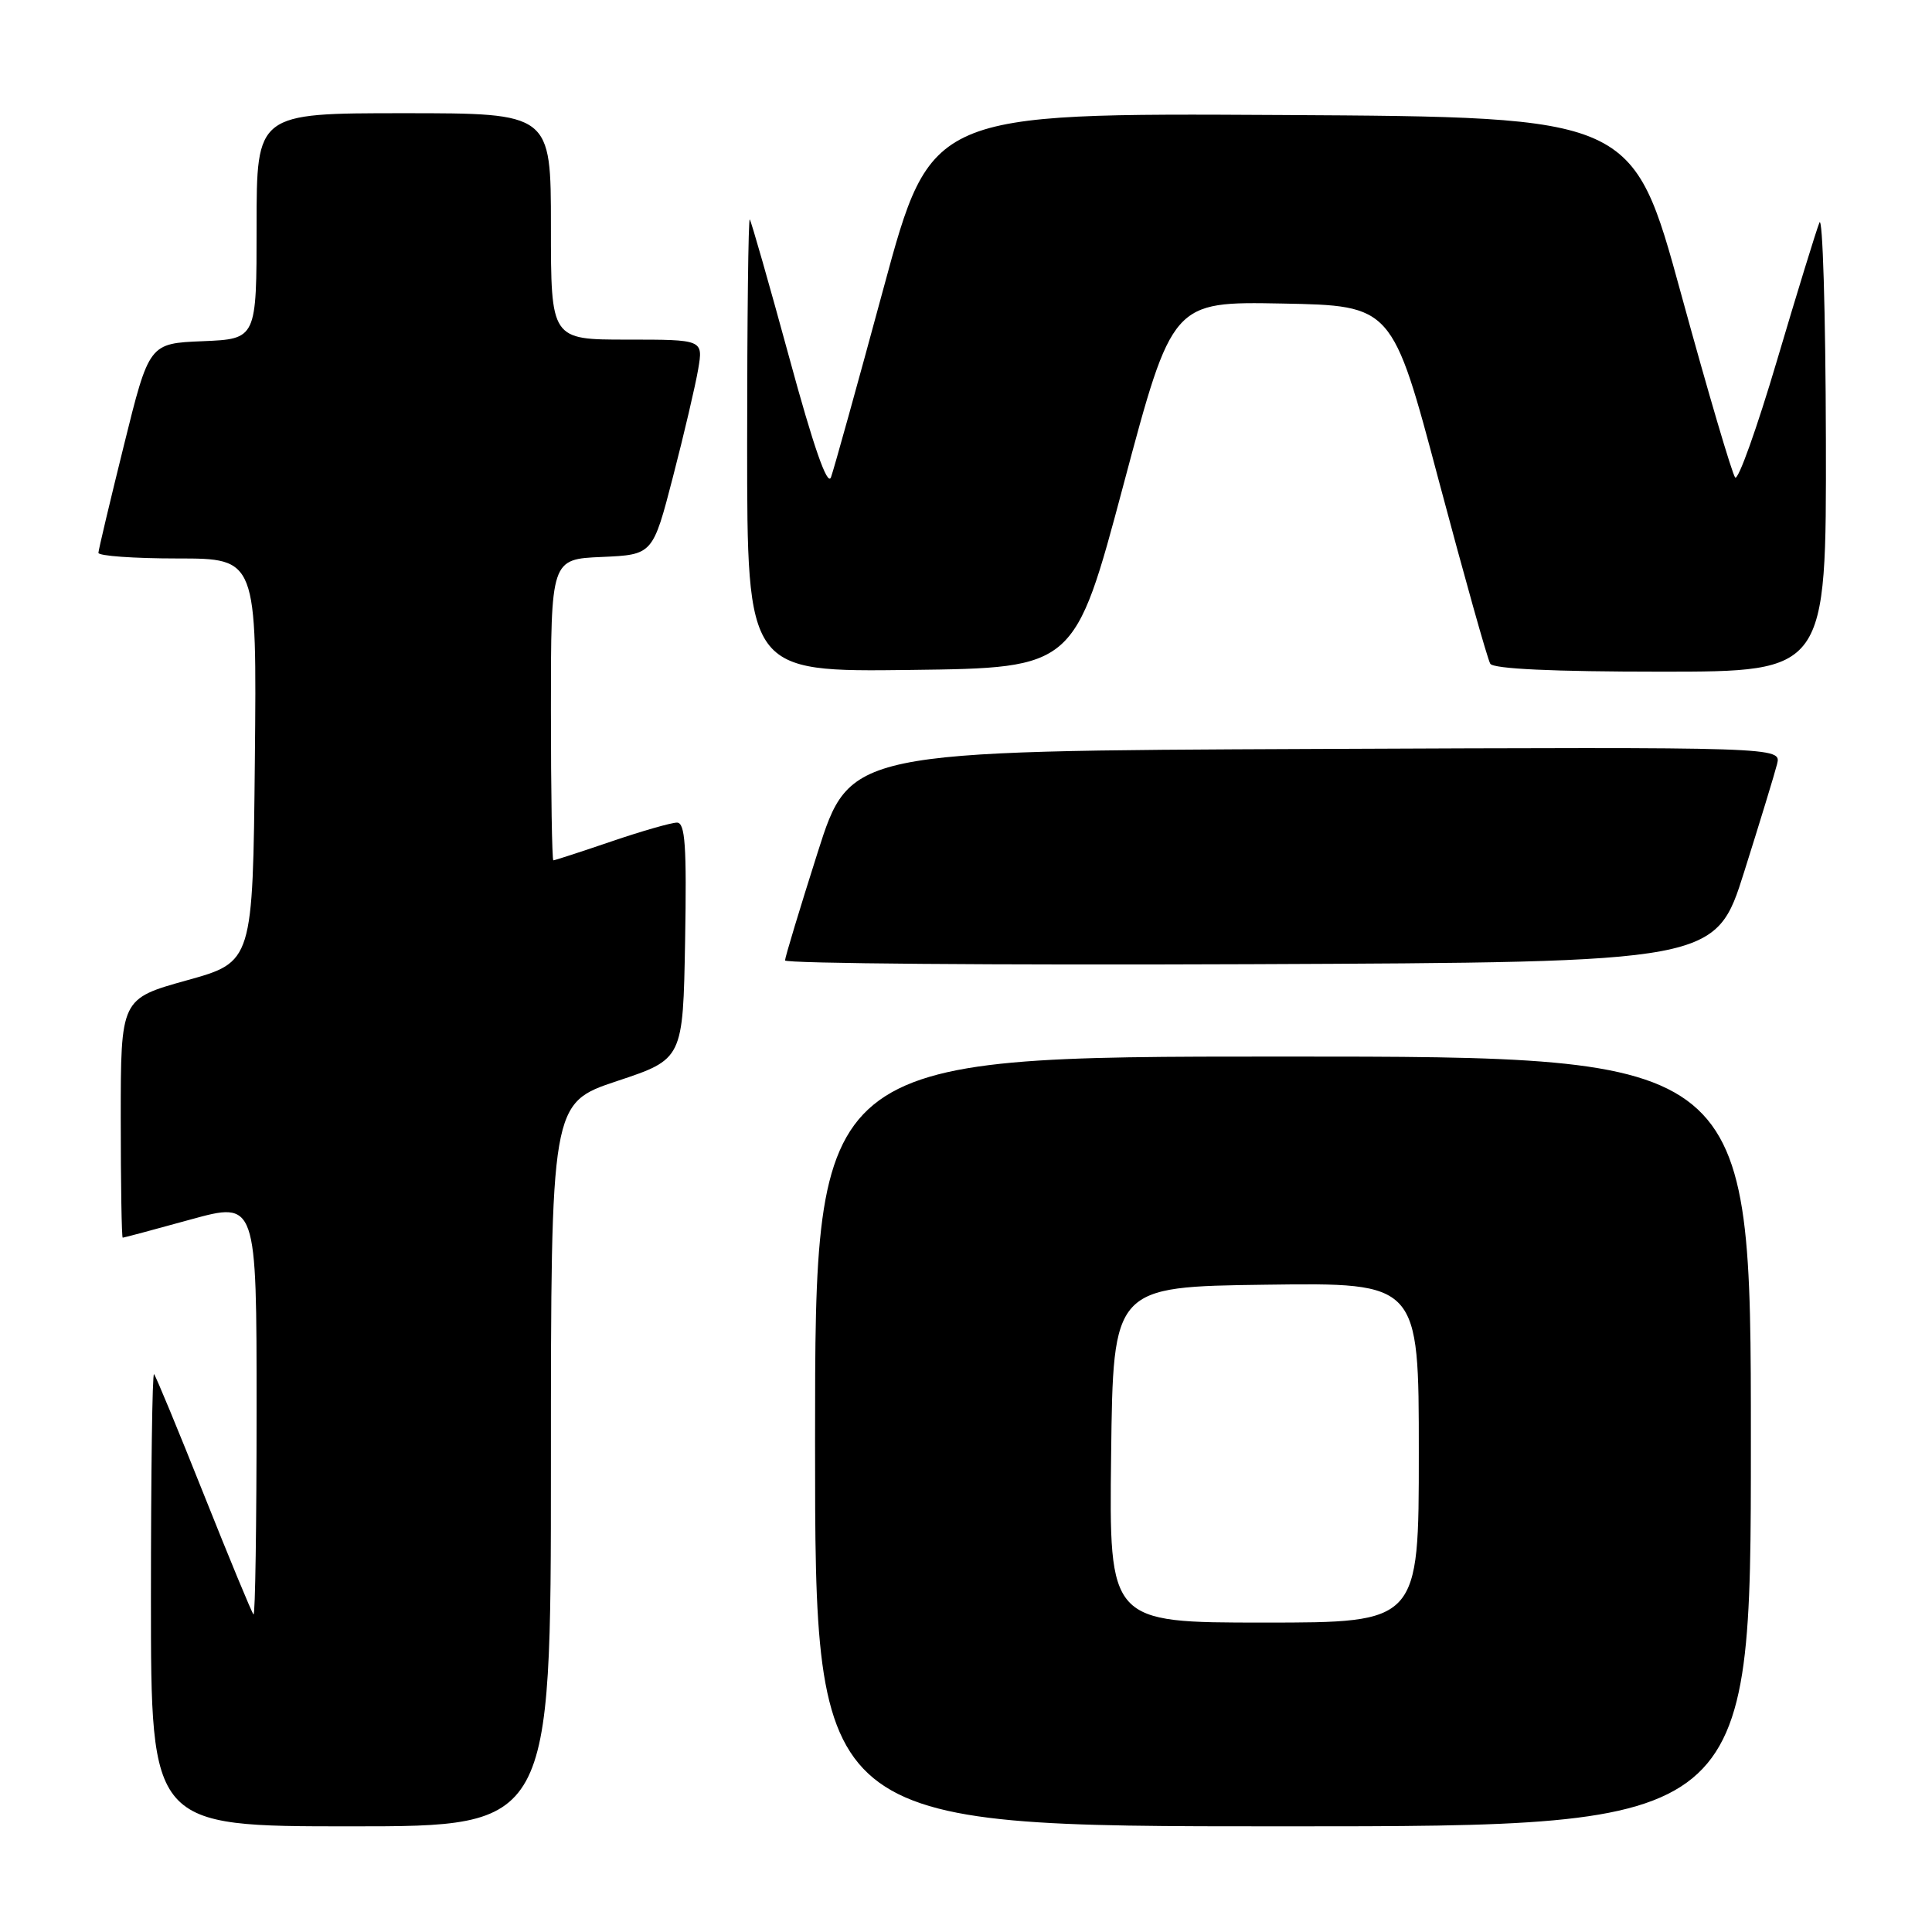 <?xml version="1.0" encoding="UTF-8" standalone="no"?>
<!DOCTYPE svg PUBLIC "-//W3C//DTD SVG 1.1//EN" "http://www.w3.org/Graphics/SVG/1.1/DTD/svg11.dtd" >
<svg xmlns="http://www.w3.org/2000/svg" xmlns:xlink="http://www.w3.org/1999/xlink" version="1.1" viewBox="0 0 256 256">
 <g >
 <path fill="currentColor"
d=" M 73.00 194.08 C 73.00 146.17 73.00 146.17 81.75 143.25 C 90.50 140.34 90.50 140.34 90.78 124.67 C 91.00 112.04 90.79 109.00 89.70 109.00 C 88.96 109.00 85.04 110.12 81.00 111.50 C 76.96 112.88 73.50 114.00 73.32 114.00 C 73.15 114.00 73.00 105.02 73.00 94.05 C 73.00 74.09 73.00 74.09 79.75 73.80 C 86.50 73.50 86.50 73.50 89.17 63.19 C 90.64 57.52 92.14 51.10 92.51 48.94 C 93.18 45.00 93.18 45.00 83.09 45.00 C 73.00 45.00 73.00 45.00 73.00 30.00 C 73.00 15.00 73.00 15.00 53.50 15.00 C 34.00 15.00 34.00 15.00 34.00 29.96 C 34.00 44.91 34.00 44.91 26.88 45.21 C 19.76 45.50 19.76 45.50 16.42 59.00 C 14.58 66.42 13.06 72.84 13.04 73.25 C 13.02 73.66 17.73 74.00 23.52 74.00 C 34.03 74.00 34.03 74.00 33.77 100.73 C 33.50 127.47 33.50 127.47 24.75 129.90 C 16.00 132.34 16.00 132.34 16.00 148.17 C 16.00 156.88 16.12 164.00 16.26 164.00 C 16.40 164.00 20.45 162.92 25.26 161.59 C 34.00 159.19 34.00 159.19 34.00 186.76 C 34.00 201.93 33.82 214.15 33.59 213.92 C 33.36 213.69 30.40 206.53 27.00 198.00 C 23.60 189.47 20.64 182.31 20.41 182.08 C 20.18 181.85 20.00 195.24 20.00 211.83 C 20.00 242.00 20.00 242.00 46.50 242.00 C 73.00 242.00 73.00 242.00 73.00 194.08 Z  M 232.00 191.00 C 232.00 140.00 232.00 140.00 170.00 140.00 C 108.00 140.00 108.00 140.00 108.00 191.00 C 108.00 242.00 108.00 242.00 170.00 242.00 C 232.00 242.00 232.00 242.00 232.00 191.00 Z  M 231.12 115.50 C 233.20 108.91 235.16 102.49 235.47 101.25 C 236.04 98.98 236.04 98.98 174.33 99.24 C 112.62 99.50 112.62 99.50 108.33 113.00 C 105.97 120.42 104.03 126.84 104.02 127.26 C 104.01 127.67 131.75 127.90 165.67 127.76 C 227.34 127.50 227.34 127.50 231.12 115.50 Z  M 148.87 64.22 C 155.34 39.95 155.34 39.95 169.91 40.22 C 184.49 40.50 184.49 40.50 190.65 63.70 C 194.05 76.46 197.11 87.38 197.47 87.95 C 197.89 88.63 205.84 89.00 220.06 89.00 C 242.00 89.00 242.00 89.00 241.94 58.25 C 241.90 41.34 241.51 28.40 241.08 29.50 C 240.64 30.60 238.11 38.82 235.46 47.77 C 232.81 56.72 230.32 63.70 229.92 63.27 C 229.53 62.85 226.31 51.93 222.77 39.00 C 216.34 15.50 216.34 15.50 169.85 15.24 C 123.36 14.98 123.36 14.98 117.08 38.16 C 113.63 50.91 110.49 62.20 110.11 63.24 C 109.64 64.50 107.81 59.27 104.56 47.31 C 101.89 37.52 99.54 29.31 99.35 29.08 C 99.16 28.85 99.00 42.25 99.00 58.85 C 99.00 89.04 99.00 89.04 120.70 88.77 C 142.40 88.50 142.40 88.50 148.87 64.22 Z  M 147.23 192.75 C 147.50 170.50 147.50 170.50 167.75 170.23 C 188.00 169.96 188.00 169.96 188.00 192.48 C 188.00 215.00 188.00 215.00 167.48 215.00 C 146.96 215.00 146.96 215.00 147.23 192.75 Z "/>
</g>
</svg>